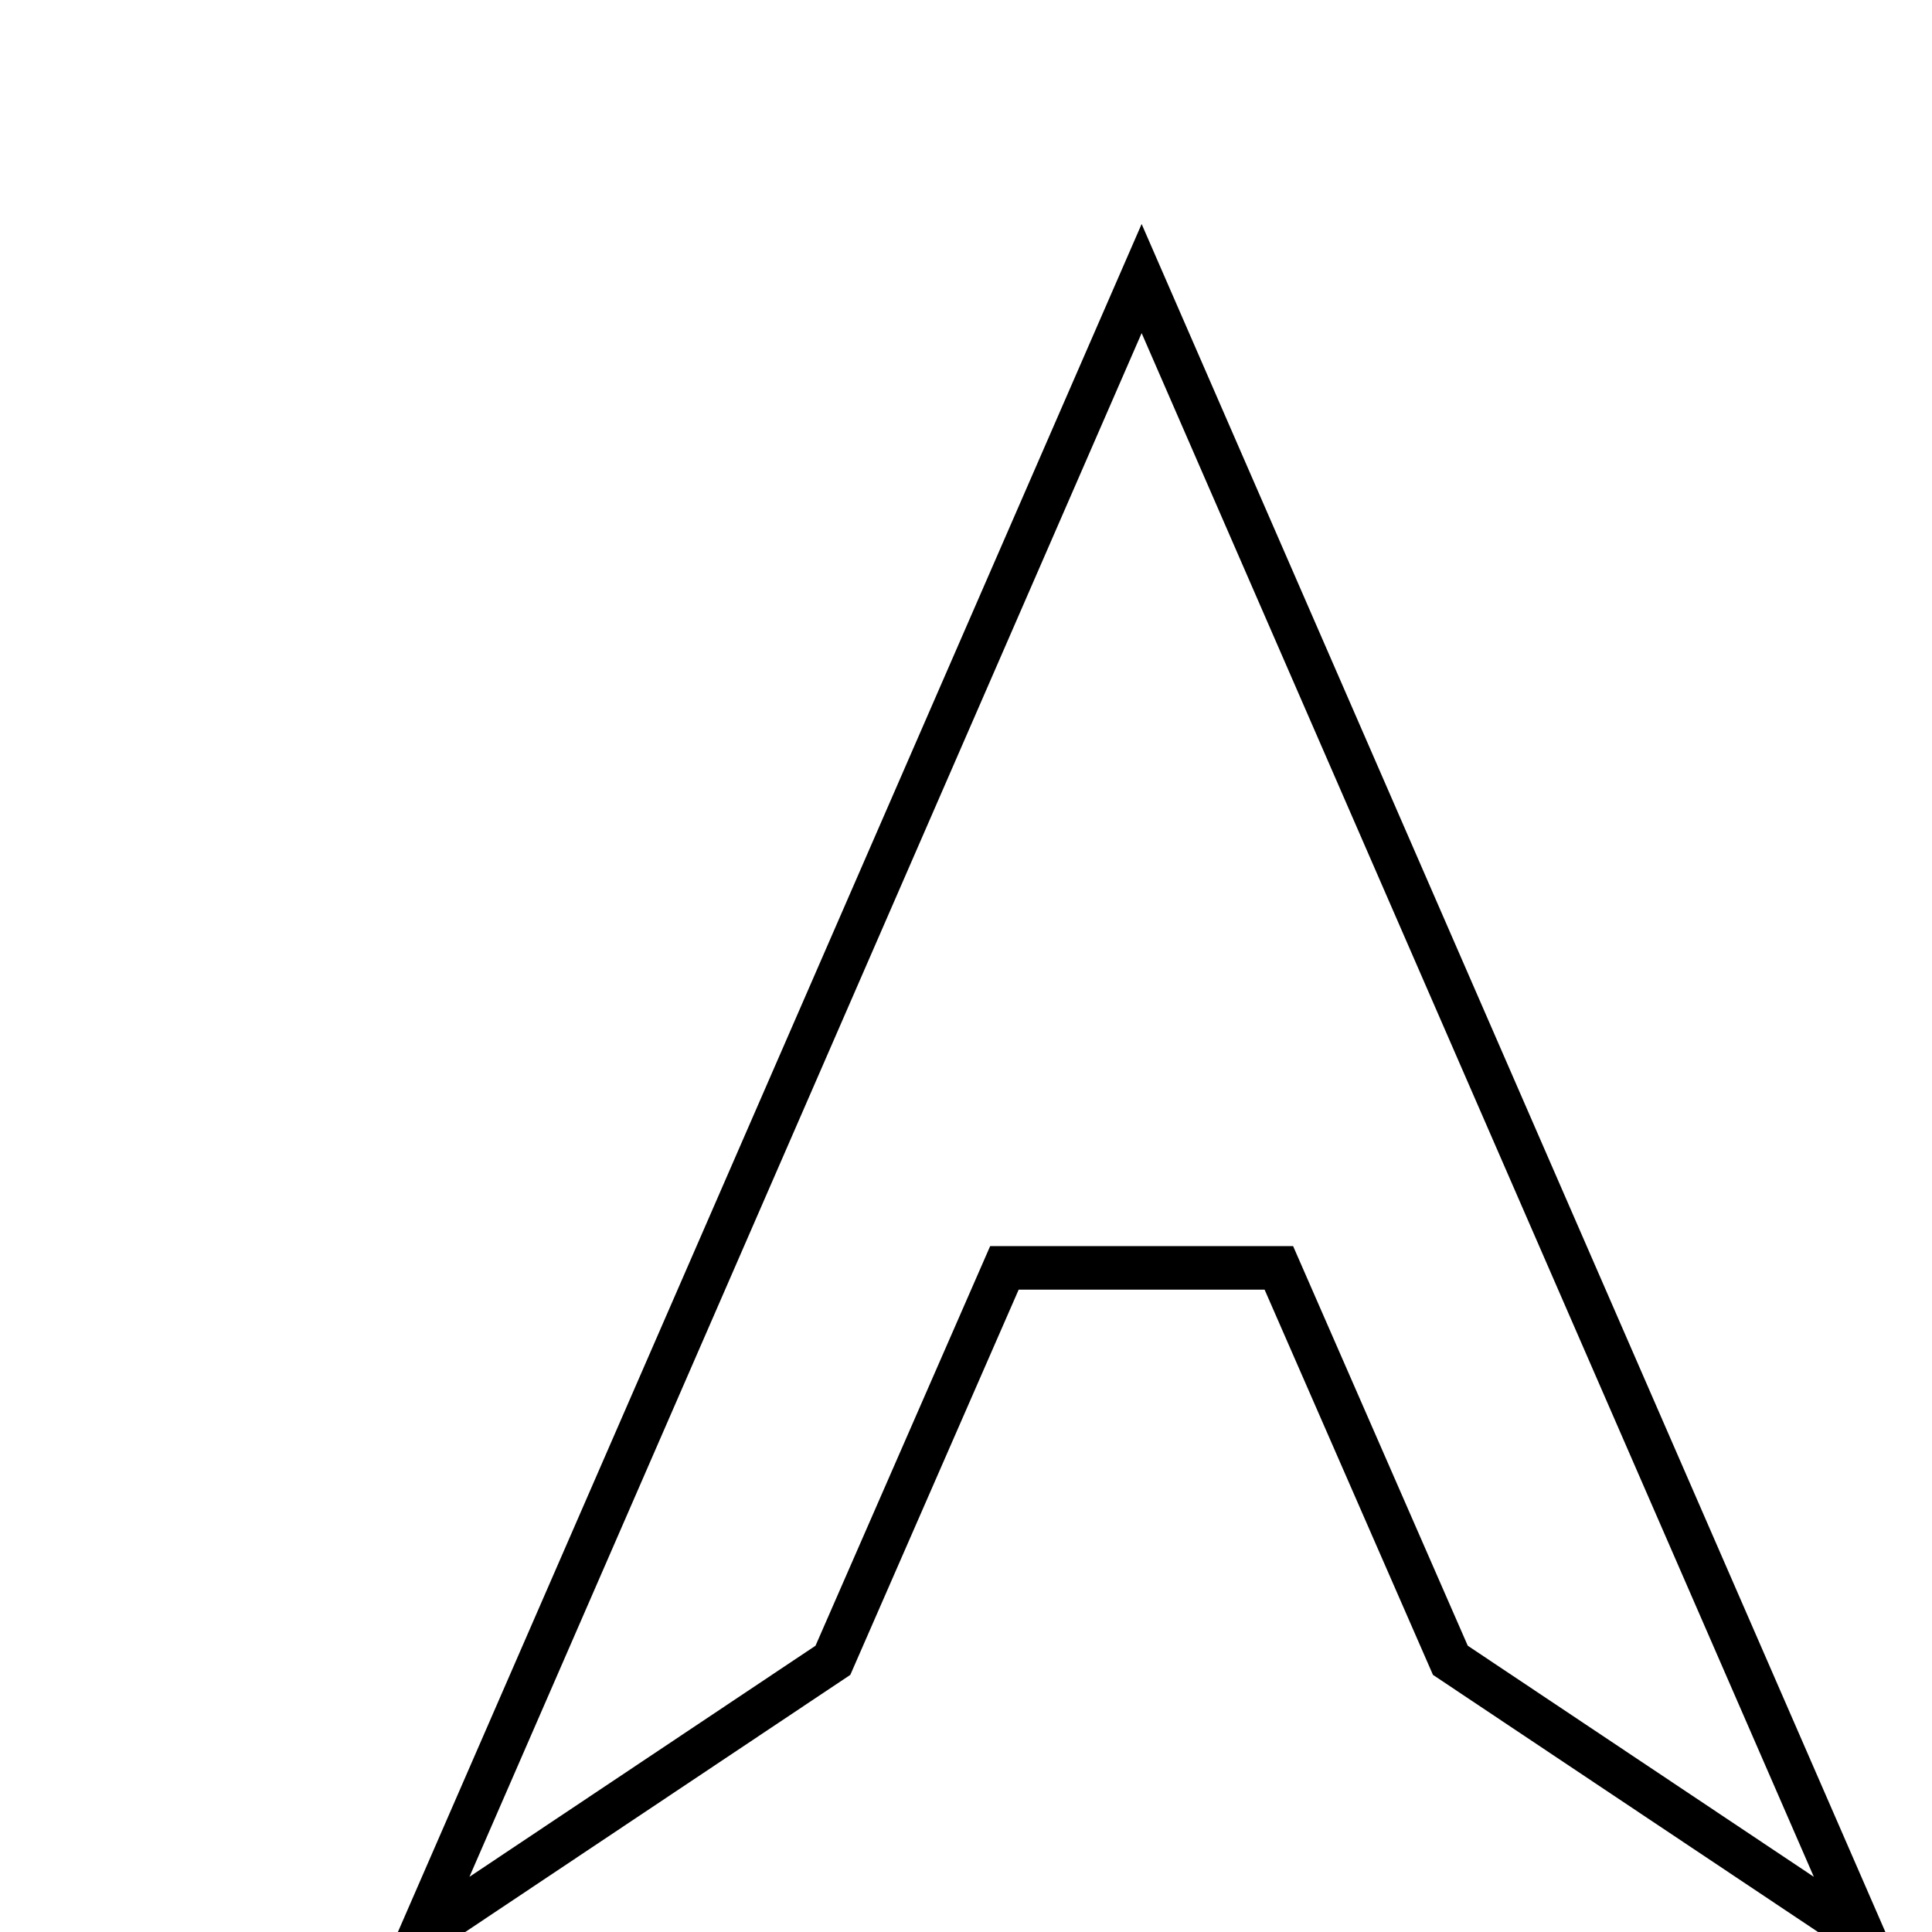 <?xml version="1.0" encoding="UTF-8" standalone="no"?>
<!-- Created with Inkscape (http://www.inkscape.org/) -->

<svg
   xmlns:osb="http://www.openswatchbook.org/uri/2009/osb"
   xmlns:dc="http://purl.org/dc/elements/1.1/"
   xmlns:cc="http://creativecommons.org/ns#"
   xmlns:rdf="http://www.w3.org/1999/02/22-rdf-syntax-ns#"
   xmlns:svg="http://www.w3.org/2000/svg"
   xmlns="http://www.w3.org/2000/svg"
   xmlns:sodipodi="http://sodipodi.sourceforge.net/DTD/sodipodi-0.dtd"
   xmlns:inkscape="http://www.inkscape.org/namespaces/inkscape"
   width="44"
   height="44"
   id="svg3790"
   version="1.1"
   inkscape:version="0.48.4 r9939"
   sodipodi:docname="ic_airplane_hvy_fighter.svg"
   inkscape:export-filename="C:\wrk\WarThunder\images\newicons\airplane_hvy_fighter.png"
   inkscape:export-xdpi="552.27271"
   inkscape:export-ydpi="552.27271">
  <defs
     id="defs3792">
    <linearGradient
       id="linearGradient5227"
       osb:paint="solid">
      <stop
         style="stop-color:#00ff00;stop-opacity:1;"
         offset="0"
         id="stop5229" />
    </linearGradient>
    <filter
       id="filter5895"
       style="color-interpolation-filters:sRGB;"
       inkscape:label="Drop Shadow">
      <feFlood
         id="feFlood5897"
         flood-opacity="0.5"
         flood-color="rgb(0,0,0)"
         result="flood" />
      <feComposite
         id="feComposite5899"
         in2="SourceGraphic"
         in="flood"
         operator="in"
         result="composite1" />
      <feGaussianBlur
         id="feGaussianBlur5901"
         in="composite"
         stdDeviation="2"
         result="blur" />
      <feOffset
         id="feOffset5903"
         dx="4"
         dy="4"
         result="offset" />
      <feComposite
         id="feComposite5905"
         in2="offset"
         in="SourceGraphic"
         operator="over"
         result="composite2" />
    </filter>
  </defs>
  <sodipodi:namedview
     id="base"
     pagecolor="#ffffff"
     bordercolor="#666666"
     borderopacity="1.0"
     inkscape:pageopacity="0.0"
     inkscape:pageshadow="2"
     inkscape:zoom="8.2270212"
     inkscape:cx="21.073954"
     inkscape:cy="25.423982"
     inkscape:current-layer="layer1"
     showgrid="true"
     inkscape:grid-bbox="true"
     inkscape:document-units="px"
     inkscape:window-width="1837"
     inkscape:window-height="1006"
     inkscape:window-x="1272"
     inkscape:window-y="18"
     inkscape:window-maximized="1" />
  <g
     id="layer1"
     inkscape:label="Layer 1"
     inkscape:groupmode="layer"
     transform="translate(0,-4)">
    <path
       style="fill:#ffffff;fill-opacity:1;fill-rule:nonzero;stroke:#000000;stroke-width:0.992;stroke-miterlimit:4;stroke-opacity:1;stroke-dasharray:none;filter:url(#filter5895)"
       d="M 22 2.344 L 5.562 40.094 L 14.969 33.812 L 18.875 24.875 L 25.125 24.875 L 29.031 33.812 L 38.438 40.094 L 22 2.344 z "
       transform="translate(0,4)"
       id="rect4351" />
  </g>
</svg>
